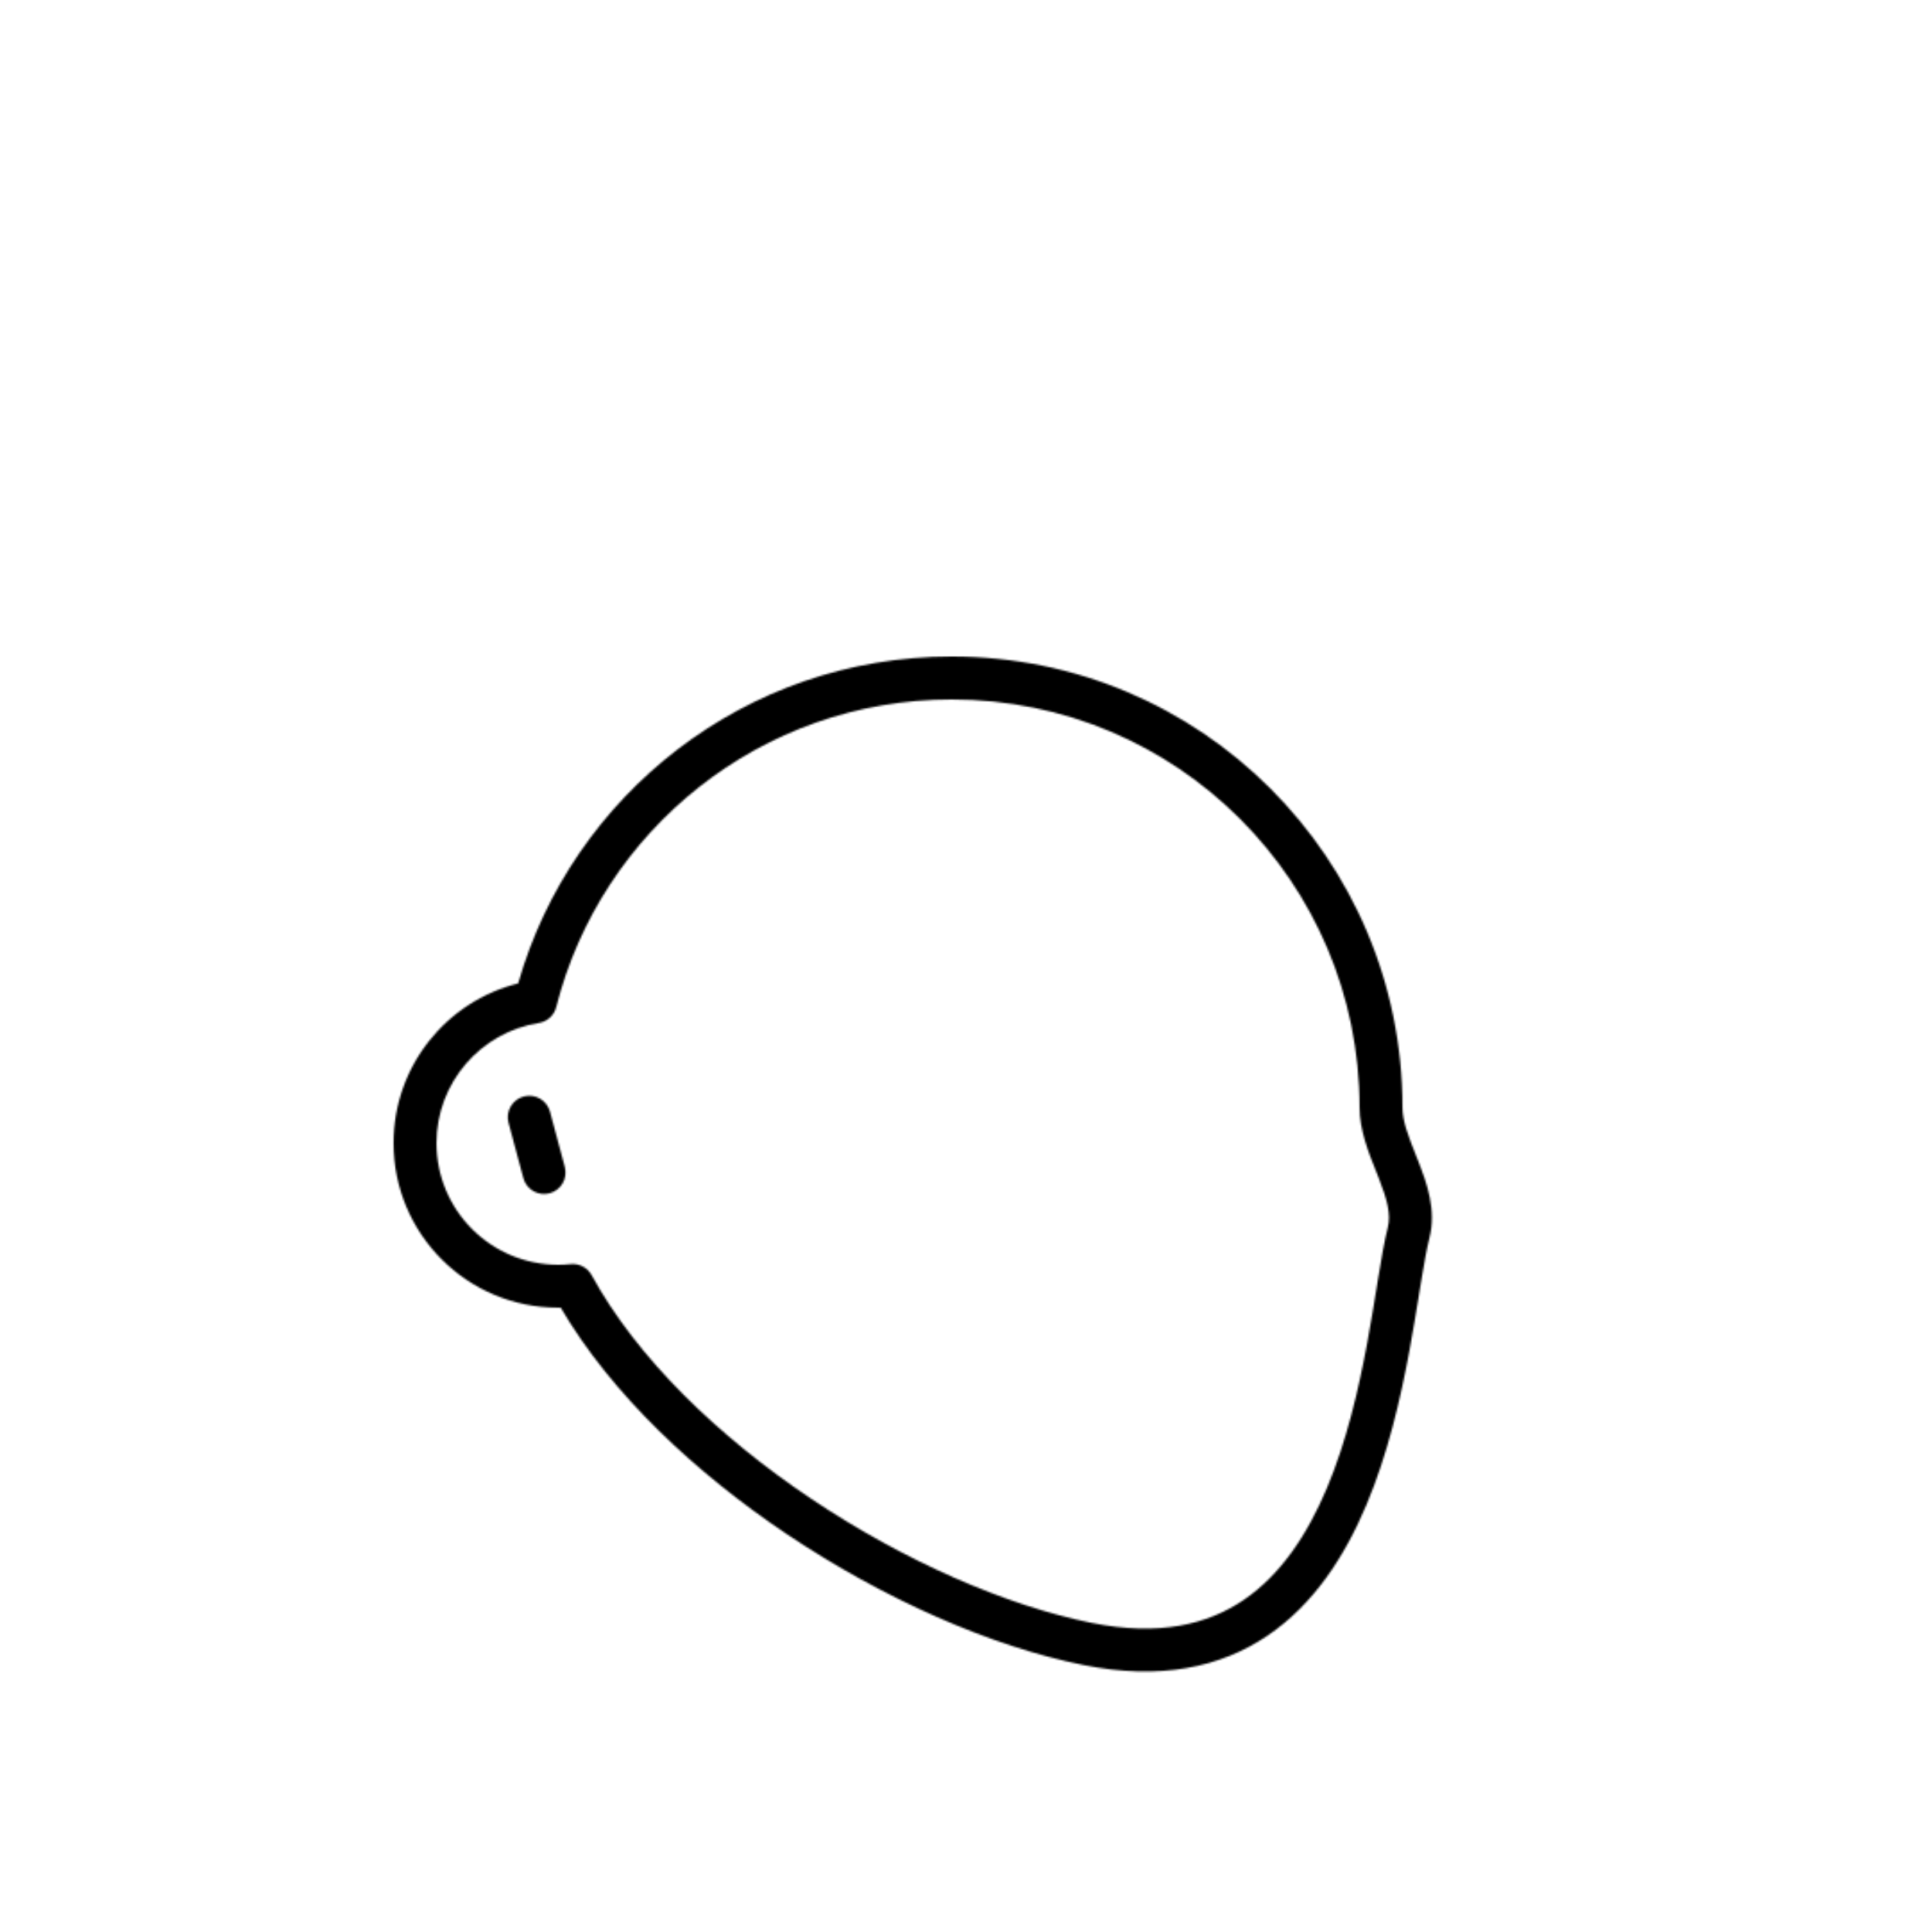 <svg width="1080" height="1080" viewBox="0 0 1080 1080" fill="none" xmlns="http://www.w3.org/2000/svg">
<g id="Face/ 12">
<g id="Path">
<mask id="path-1-inside-1_0_1043" fill="white">
<path fill-rule="evenodd" clip-rule="evenodd" d="M310.946 562.941C335.92 464.119 425.436 391 532 391C657.921 391 760 493.079 760 619C760 631.704 765.103 644.455 769.138 654.538L769.144 654.552C769.693 655.923 770.221 657.244 770.715 658.51C775.415 670.56 777.649 678.842 775.823 686.022C773.939 693.432 772.268 703.168 770.509 713.909C770.176 715.942 769.839 718.021 769.494 720.143L769.493 720.149C767.984 729.446 766.339 739.58 764.36 750.298C759.495 776.658 752.748 805.74 741.729 831.914C730.685 858.145 715.763 880.459 695.149 894.443C674.918 908.167 647.861 914.782 610.368 907.236C562.538 897.609 505.354 872.607 453.493 837.858C401.582 803.076 356.124 759.279 330.718 712.827C328.401 708.592 323.773 706.157 318.971 706.647C316.685 706.88 314.359 707 312 707C274.445 707 244 676.555 244 639C244 605.126 268.78 577.017 301.2 571.851C305.938 571.096 309.771 567.592 310.946 562.941ZM532 367C416.833 367 319.736 444.245 289.647 549.737C249.637 559.728 220 595.893 220 639C220 689.81 261.19 731 312 731C312.477 731 312.953 730.996 313.429 730.989C341.806 779.348 388.651 823.301 440.133 857.796C494.013 893.898 554.09 920.391 605.632 930.764C648.49 939.39 682.307 932.155 708.622 914.304C734.554 896.713 751.85 869.727 763.848 841.227C775.871 812.67 782.989 781.591 787.962 754.655C789.992 743.656 791.687 733.212 793.198 723.904L793.199 723.901C793.539 721.803 793.87 719.763 794.194 717.787C795.984 706.85 797.5 698.161 799.083 691.937C803.038 676.382 797.546 661.254 793.074 649.789C792.513 648.35 791.965 646.959 791.433 645.61C787.181 634.823 784 626.753 784 619C784 479.824 671.176 367 532 367ZM307.45 621.439C305.735 615.038 299.155 611.239 292.753 612.954C286.351 614.669 282.552 621.249 284.268 627.651L292.55 658.561C294.265 664.962 300.845 668.761 307.247 667.046C313.649 665.331 317.448 658.751 315.732 652.349L307.45 621.439Z"/>
</mask>
<path d="M310.946 562.941L287.678 557.06L310.946 562.941ZM769.138 654.538L746.856 663.455C746.862 663.47 746.868 663.484 746.874 663.499L769.138 654.538ZM769.144 654.552L791.426 645.635C791.42 645.62 791.414 645.605 791.408 645.59L769.144 654.552ZM770.715 658.51L748.355 667.23L770.715 658.51ZM775.823 686.022L752.564 680.107V680.107L775.823 686.022ZM770.509 713.909L746.824 710.031V710.031L770.509 713.909ZM769.494 720.143L793.145 724.221C793.159 724.144 793.171 724.067 793.184 723.989L769.494 720.143ZM769.493 720.149L745.842 716.071C745.829 716.148 745.816 716.226 745.803 716.303L769.493 720.149ZM764.36 750.298L740.759 745.942V745.942L764.36 750.298ZM741.729 831.914L719.609 822.602V822.602L741.729 831.914ZM695.149 894.443L681.676 874.582L681.675 874.582L695.149 894.443ZM610.368 907.236L605.632 930.764L610.368 907.236ZM453.493 837.858L466.852 817.92L453.493 837.858ZM330.718 712.827L309.661 724.343L309.661 724.343L330.718 712.827ZM318.971 706.647L321.408 730.523H321.408L318.971 706.647ZM301.2 571.851L304.977 595.552L301.2 571.851ZM289.647 549.737L295.461 573.022C303.789 570.943 310.372 564.574 312.727 556.32L289.647 549.737ZM313.429 730.989L334.128 718.842C329.753 711.387 321.706 706.86 313.062 706.992L313.429 730.989ZM440.133 857.796L426.774 877.734V877.734L440.133 857.796ZM605.632 930.764L600.897 954.292L605.632 930.764ZM708.622 914.304L722.095 934.166L708.622 914.304ZM763.848 841.227L741.729 831.914L741.729 831.914L763.848 841.227ZM787.962 754.655L764.36 750.298L787.962 754.655ZM793.198 723.904L816.888 727.749C816.912 727.599 816.935 727.448 816.957 727.298L793.198 723.904ZM793.199 723.901L769.509 720.056C769.484 720.206 769.461 720.356 769.44 720.507L793.199 723.901ZM794.194 717.787L770.509 713.909L770.509 713.909L794.194 717.787ZM799.083 691.937L775.823 686.022L775.823 686.022L799.083 691.937ZM793.074 649.789L770.715 658.509L770.715 658.51L793.074 649.789ZM791.433 645.61L813.761 636.809L813.761 636.809L791.433 645.61ZM292.753 612.954L298.965 636.136H298.965L292.753 612.954ZM307.45 621.439L330.632 615.228V615.228L307.45 621.439ZM284.268 627.651L261.086 633.863L284.268 627.651ZM292.55 658.561L269.368 664.772H269.368L292.55 658.561ZM307.247 667.046L313.459 690.228H313.459L307.247 667.046ZM315.732 652.349L338.914 646.137L338.914 646.137L315.732 652.349ZM532 367C414.187 367 315.28 447.837 287.678 557.06L334.215 568.821C356.559 480.402 436.684 415 532 415V367ZM784 619C784 479.824 671.176 367 532 367V415C644.666 415 736 506.334 736 619H784ZM791.42 645.62C787.062 634.73 784 626.297 784 619H736C736 637.111 743.144 654.18 746.856 663.455L791.42 645.62ZM791.408 645.59L791.402 645.576L746.874 663.499L746.88 663.514L791.408 645.59ZM793.074 649.789C792.536 648.408 791.966 646.985 791.426 645.635L746.862 663.469C747.419 664.861 747.907 666.081 748.355 667.23L793.074 649.789ZM799.083 691.937C803.05 676.336 797.502 661.14 793.074 649.789L748.355 667.23C750.592 672.965 751.711 676.505 752.206 678.915C752.655 681.107 752.31 681.102 752.564 680.107L799.083 691.937ZM794.194 717.787C795.984 706.855 797.499 698.163 799.083 691.937L752.564 680.107C750.378 688.7 748.552 699.481 746.824 710.031L794.194 717.787ZM793.184 723.989C793.529 721.863 793.864 719.801 794.194 717.787L746.824 710.031C746.489 712.083 746.148 714.178 745.804 716.298L793.184 723.989ZM793.144 724.227L793.145 724.221L745.843 716.066L745.842 716.071L793.144 724.227ZM787.962 754.655C789.994 743.645 791.678 733.266 793.183 723.994L745.803 716.303C744.29 725.626 742.684 735.515 740.759 745.942L787.962 754.655ZM763.848 841.227C775.871 812.669 782.99 781.59 787.962 754.655L740.759 745.942C735.999 771.726 729.625 798.812 719.609 822.602L763.848 841.227ZM708.622 914.304C734.553 896.714 751.849 869.728 763.848 841.227L719.609 822.602C709.522 846.562 696.974 864.204 681.676 874.582L708.622 914.304ZM605.632 930.764C648.497 939.391 682.312 932.152 708.622 914.304L681.675 874.582C667.523 884.182 647.225 890.173 615.103 883.708L605.632 930.764ZM440.133 857.796C494.013 893.898 554.091 920.391 605.632 930.764L615.103 883.708C570.986 874.828 516.694 851.317 466.852 817.92L440.133 857.796ZM309.661 724.343C337.541 775.317 386.303 821.727 440.133 857.796L466.852 817.92C416.862 784.425 374.707 743.24 351.774 701.31L309.661 724.343ZM321.408 730.523C316.606 731.013 311.978 728.578 309.661 724.343L351.774 701.31C344.825 688.605 330.94 681.301 316.534 682.771L321.408 730.523ZM312 731C315.172 731 318.311 730.839 321.408 730.523L316.534 682.771C315.06 682.922 313.547 683 312 683V731ZM220 639C220 689.81 261.19 731 312 731V683C287.699 683 268 663.301 268 639H220ZM297.424 548.15C253.53 555.145 220 593.151 220 639H268C268 617.101 284.03 598.89 304.977 595.552L297.424 548.15ZM287.678 557.06C288.853 552.409 292.686 548.905 297.424 548.15L304.977 595.552C319.19 593.287 330.689 582.775 334.215 568.821L287.678 557.06ZM312.727 556.32C339.954 460.861 427.837 391 532 391V343C405.829 343 299.518 427.63 266.567 543.154L312.727 556.32ZM244 639C244 607.172 265.88 580.409 295.461 573.022L283.833 526.452C233.393 539.047 196 584.614 196 639H244ZM312 707C274.445 707 244 676.555 244 639H196C196 703.065 247.935 755 312 755V707ZM313.062 706.992C312.709 706.997 312.355 707 312 707V755C312.599 755 313.197 754.995 313.795 754.986L313.062 706.992ZM453.493 837.858C403.893 804.624 360.099 763.1 334.128 718.842L292.729 743.136C323.514 795.596 373.41 841.978 426.774 877.734L453.493 837.858ZM610.368 907.236C562.538 897.609 505.354 872.607 453.493 837.858L426.774 877.734C482.672 915.189 545.643 943.172 600.897 954.292L610.368 907.236ZM695.149 894.443C674.922 908.164 647.866 914.783 610.368 907.236L600.897 954.292C649.114 963.997 689.692 956.147 722.095 934.166L695.149 894.443ZM741.729 831.914C730.685 858.147 715.762 880.46 695.149 894.443L722.095 934.166C753.345 912.967 773.015 881.306 785.968 850.539L741.729 831.914ZM764.36 750.298C759.495 776.657 752.748 805.74 741.729 831.914L785.968 850.539C798.994 819.6 806.484 786.526 811.563 759.012L764.36 750.298ZM769.508 720.058C767.993 729.391 766.337 739.59 764.36 750.298L811.563 759.012C813.647 747.721 815.381 737.032 816.888 727.749L769.508 720.058ZM769.44 720.507L769.439 720.509L816.957 727.298L816.957 727.295L769.44 720.507ZM770.509 713.909C770.182 715.904 769.849 717.961 769.509 720.056L816.888 727.746C817.23 725.645 817.558 723.621 817.878 721.665L770.509 713.909ZM775.823 686.022C773.938 693.433 772.267 703.174 770.509 713.909L817.878 721.665C819.702 710.526 821.061 702.889 822.343 697.852L775.823 686.022ZM770.715 658.51C775.387 670.489 777.657 678.812 775.823 686.022L822.342 697.852C828.42 673.952 819.706 652.02 815.434 641.068L770.715 658.51ZM769.105 654.411C769.639 655.766 770.172 657.118 770.715 658.509L815.434 641.068C814.855 639.583 814.291 638.152 813.761 636.809L769.105 654.411ZM760 619C760 632.295 765.426 645.077 769.105 654.411L813.761 636.809C808.936 624.569 808 621.211 808 619H760ZM532 391C657.921 391 760 493.079 760 619H808C808 466.569 684.431 343 532 343V391ZM298.965 636.136C292.563 637.852 285.983 634.053 284.268 627.651L330.632 615.228C325.486 596.023 305.746 584.626 286.541 589.772L298.965 636.136ZM307.45 621.439C309.165 627.841 305.366 634.421 298.965 636.136L286.541 589.772C267.337 594.918 255.94 614.658 261.086 633.863L307.45 621.439ZM315.732 652.349L307.45 621.439L261.086 633.863L269.368 664.772L315.732 652.349ZM301.035 643.864C307.437 642.148 314.017 645.947 315.732 652.349L269.368 664.772C274.514 683.977 294.254 695.374 313.459 690.228L301.035 643.864ZM292.55 658.561C290.835 652.159 294.634 645.579 301.035 643.864L313.459 690.228C332.663 685.082 344.06 665.342 338.914 646.137L292.55 658.561ZM284.268 627.651L292.55 658.561L338.914 646.137L330.632 615.228L284.268 627.651Z" fill="black" mask="url(#path-1-inside-1_0_1043)"/>
</g>
</g>
</svg>
